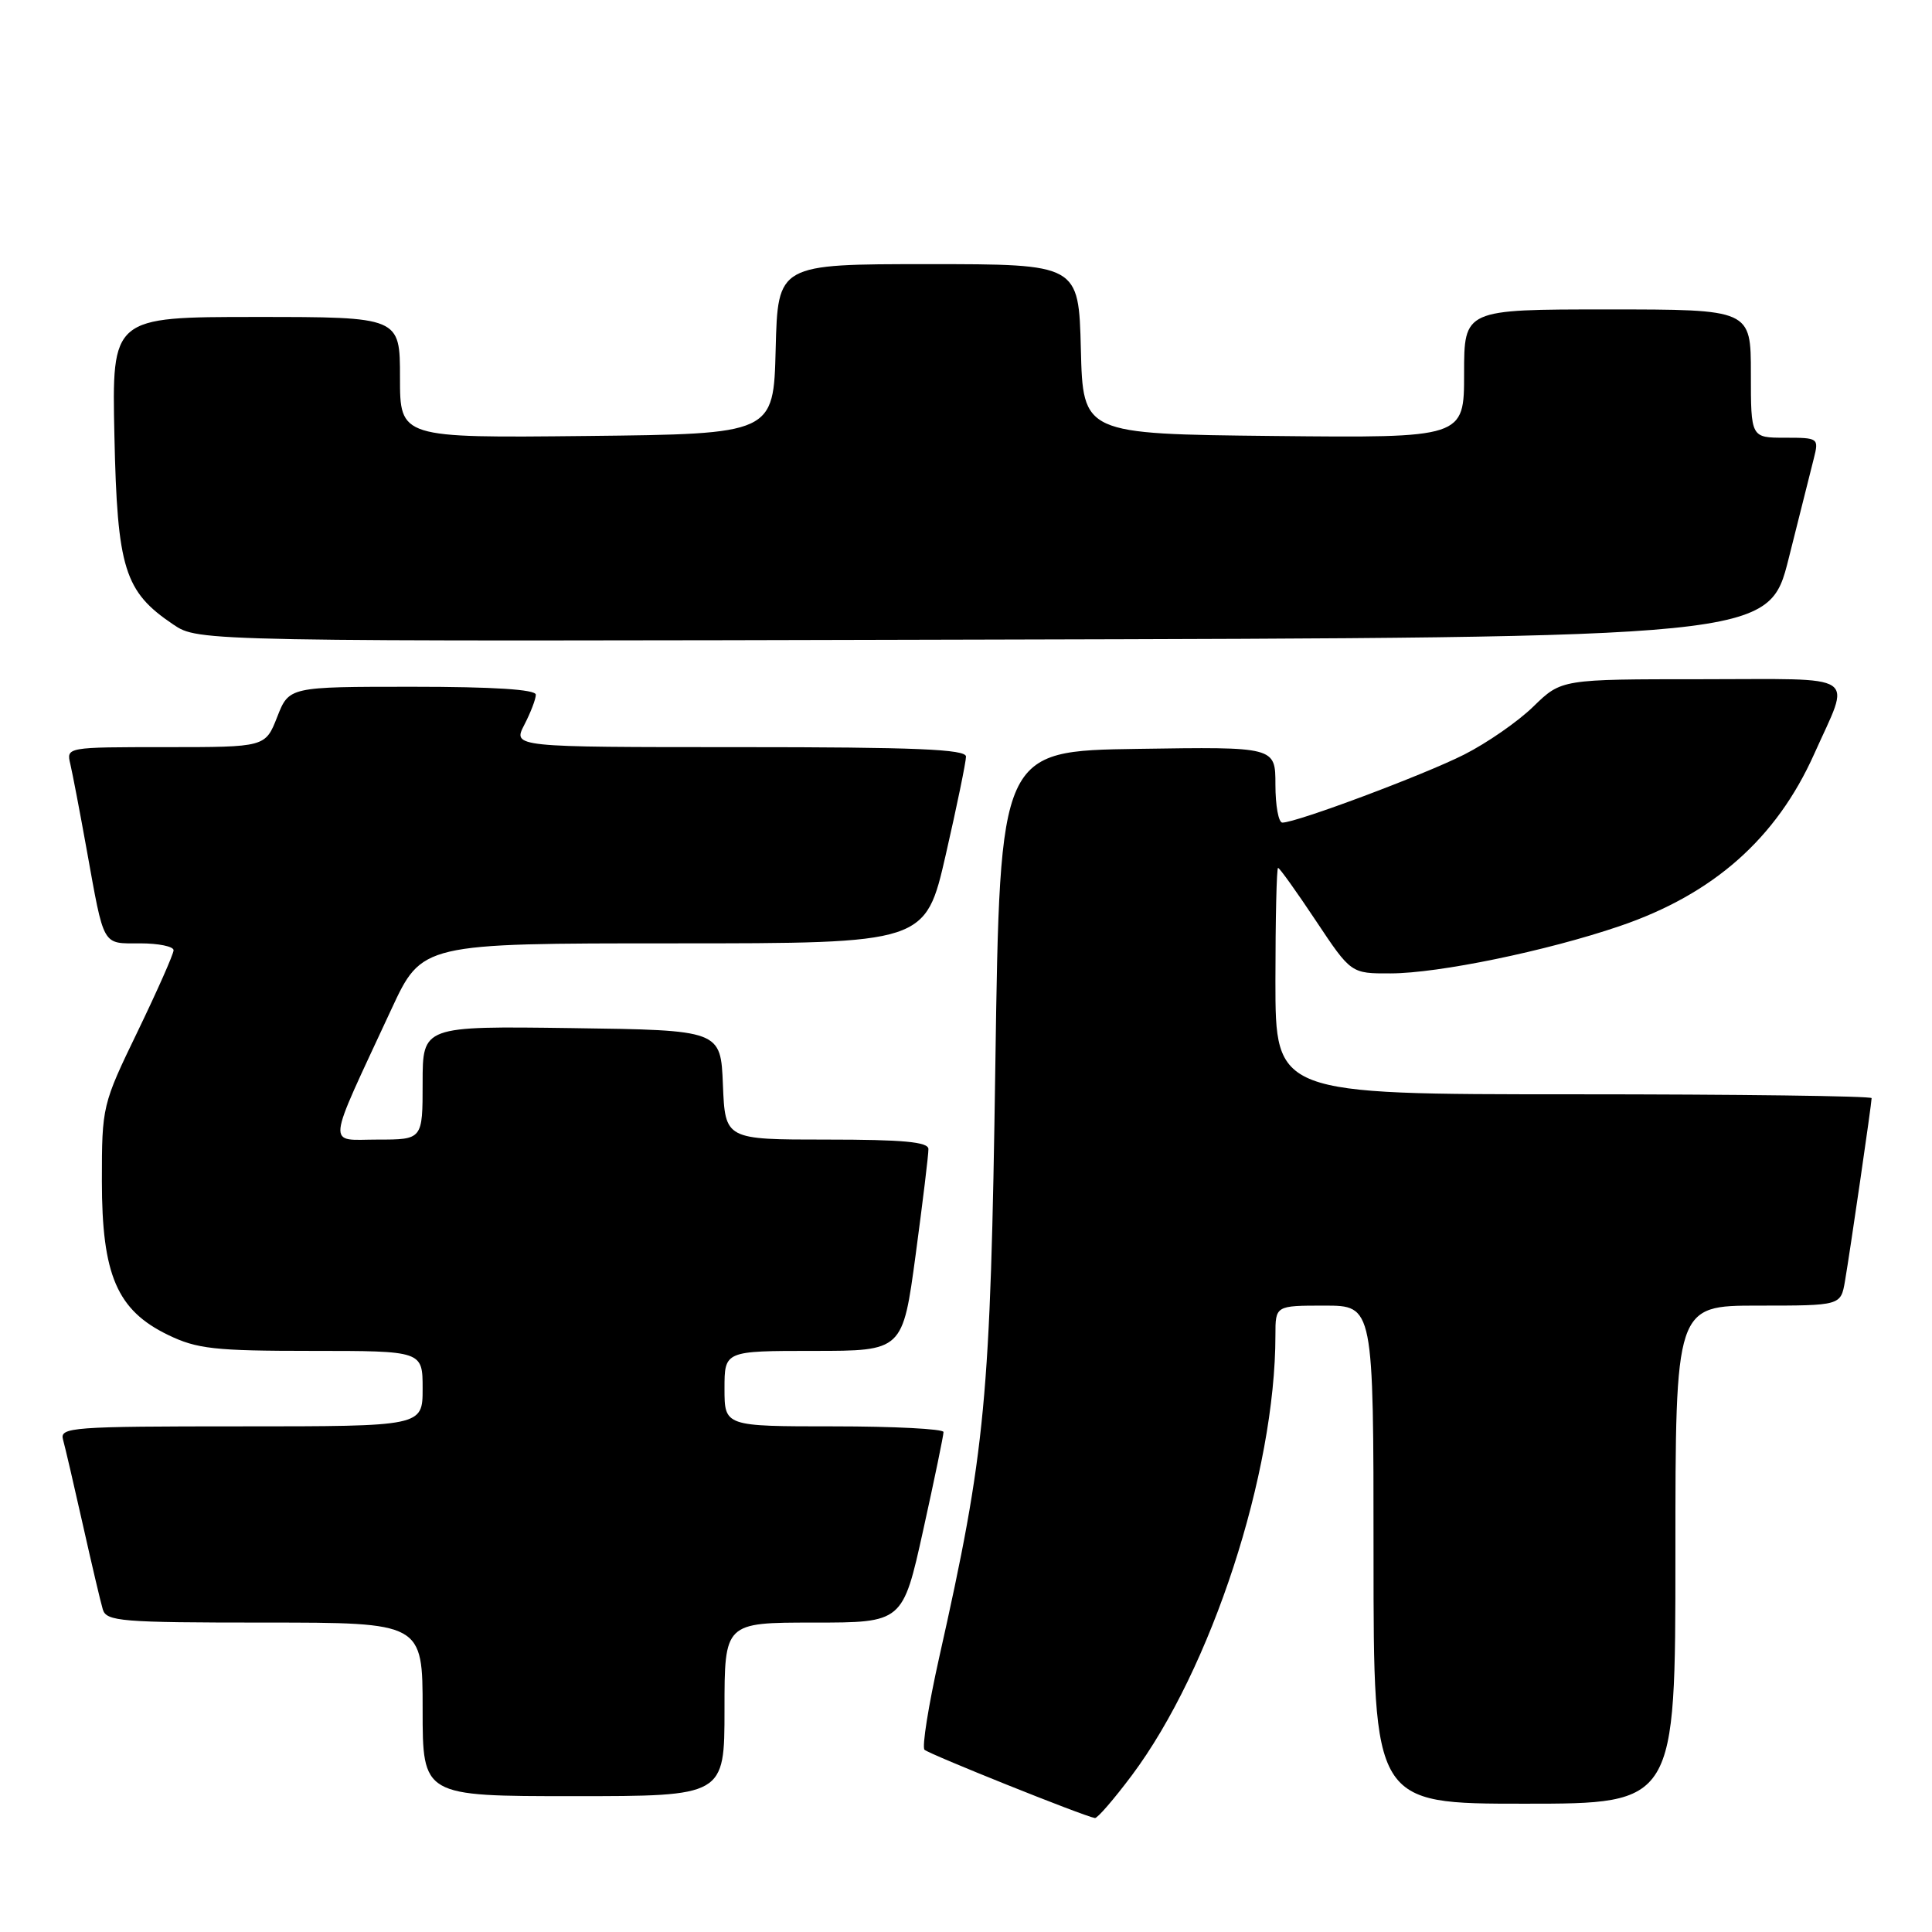 <?xml version="1.0" encoding="UTF-8" standalone="no"?>
<!DOCTYPE svg PUBLIC "-//W3C//DTD SVG 1.1//EN" "http://www.w3.org/Graphics/SVG/1.1/DTD/svg11.dtd" >
<svg xmlns="http://www.w3.org/2000/svg" xmlns:xlink="http://www.w3.org/1999/xlink" version="1.1" viewBox="0 0 256 256">
 <g >
 <path fill="currentColor"
d=" M 149.97 235.25 C 160.51 221.16 169.00 195.14 169.00 176.93 C 169.00 173.00 169.00 173.00 175.50 173.00 C 182.00 173.00 182.00 173.00 182.00 206.00 C 182.00 239.00 182.00 239.00 202.00 239.00 C 222.00 239.00 222.00 239.00 222.00 206.00 C 222.00 173.00 222.00 173.00 232.95 173.00 C 243.91 173.00 243.91 173.00 244.47 169.75 C 245.15 165.79 248.00 146.21 248.00 145.51 C 248.00 145.23 230.22 145.00 208.50 145.00 C 169.00 145.00 169.00 145.00 169.00 130.00 C 169.00 121.75 169.16 115.00 169.35 115.00 C 169.55 115.00 171.80 118.15 174.36 122.00 C 179.02 129.00 179.02 129.00 184.26 128.98 C 190.62 128.97 204.95 126.01 214.60 122.72 C 227.03 118.49 235.37 111.11 240.38 99.93 C 245.27 88.99 246.78 90.00 225.52 90.00 C 206.90 90.00 206.90 90.00 203.20 93.60 C 201.17 95.59 197.03 98.46 194.00 99.99 C 188.68 102.68 171.79 109.00 169.92 109.00 C 169.41 109.00 169.00 106.74 169.00 103.98 C 169.00 98.95 169.00 98.95 150.75 99.23 C 132.50 99.50 132.50 99.50 131.89 141.00 C 131.24 185.56 130.62 192.12 124.43 219.70 C 123.02 226.02 122.15 231.48 122.50 231.85 C 123.07 232.42 143.58 240.65 145.08 240.90 C 145.40 240.96 147.60 238.41 149.97 235.25 Z  M 96.00 226.50 C 96.00 215.00 96.00 215.00 107.81 215.00 C 119.62 215.00 119.62 215.00 122.33 202.75 C 123.82 196.01 125.03 190.16 125.02 189.75 C 125.01 189.34 118.47 189.00 110.50 189.00 C 96.00 189.00 96.00 189.00 96.00 184.00 C 96.00 179.00 96.00 179.00 107.81 179.00 C 119.61 179.00 119.61 179.00 121.33 166.25 C 122.27 159.24 123.04 152.94 123.02 152.25 C 123.01 151.31 119.63 151.00 109.54 151.00 C 96.09 151.00 96.09 151.00 95.79 143.75 C 95.50 136.50 95.50 136.50 75.75 136.23 C 56.00 135.96 56.00 135.96 56.00 143.48 C 56.00 151.00 56.00 151.00 50.04 151.00 C 43.26 151.00 43.09 152.63 51.85 133.75 C 55.91 125.00 55.91 125.00 89.27 125.00 C 122.63 125.00 122.63 125.00 125.32 113.25 C 126.80 106.79 128.00 100.94 128.00 100.25 C 128.00 99.28 121.33 99.00 97.97 99.00 C 67.95 99.00 67.95 99.00 69.47 96.05 C 70.31 94.43 71.00 92.63 71.00 92.05 C 71.00 91.36 65.40 91.00 54.65 91.00 C 38.30 91.00 38.30 91.00 36.73 95.00 C 35.16 99.00 35.16 99.00 21.97 99.00 C 8.80 99.00 8.78 99.00 9.32 101.25 C 9.61 102.49 10.58 107.55 11.47 112.50 C 13.84 125.63 13.48 125.00 18.57 125.00 C 21.01 125.00 23.00 125.41 23.00 125.91 C 23.00 126.41 20.86 131.24 18.25 136.65 C 13.55 146.36 13.50 146.58 13.50 156.49 C 13.50 168.95 15.51 173.62 22.28 176.89 C 26.10 178.74 28.43 179.00 41.32 179.00 C 56.00 179.00 56.00 179.00 56.00 184.00 C 56.00 189.00 56.00 189.00 31.93 189.00 C 9.49 189.00 7.90 189.12 8.35 190.75 C 8.62 191.71 9.80 196.78 10.97 202.00 C 12.14 207.22 13.33 212.29 13.62 213.25 C 14.09 214.84 15.99 215.00 35.07 215.00 C 56.00 215.00 56.00 215.00 56.00 226.50 C 56.00 238.00 56.00 238.00 76.00 238.00 C 96.00 238.00 96.00 238.00 96.00 226.50 Z  M 237.01 74.00 C 238.46 68.22 239.96 62.26 240.34 60.75 C 241.02 58.05 240.95 58.00 236.52 58.00 C 232.00 58.00 232.00 58.00 232.00 49.50 C 232.00 41.00 232.00 41.00 213.00 41.00 C 194.00 41.00 194.00 41.00 194.00 49.52 C 194.00 58.03 194.00 58.03 168.75 57.77 C 143.50 57.50 143.50 57.50 143.22 46.25 C 142.93 35.00 142.93 35.00 123.00 35.00 C 103.07 35.00 103.07 35.00 102.78 46.25 C 102.50 57.50 102.50 57.50 77.75 57.77 C 53.00 58.03 53.00 58.03 53.00 50.02 C 53.00 42.00 53.00 42.00 33.91 42.00 C 14.82 42.00 14.82 42.00 15.16 57.75 C 15.54 75.37 16.48 78.39 22.96 82.75 C 26.31 85.01 26.31 85.01 130.34 84.75 C 234.37 84.50 234.37 84.50 237.01 74.00 Z "/>
</g>
</svg>